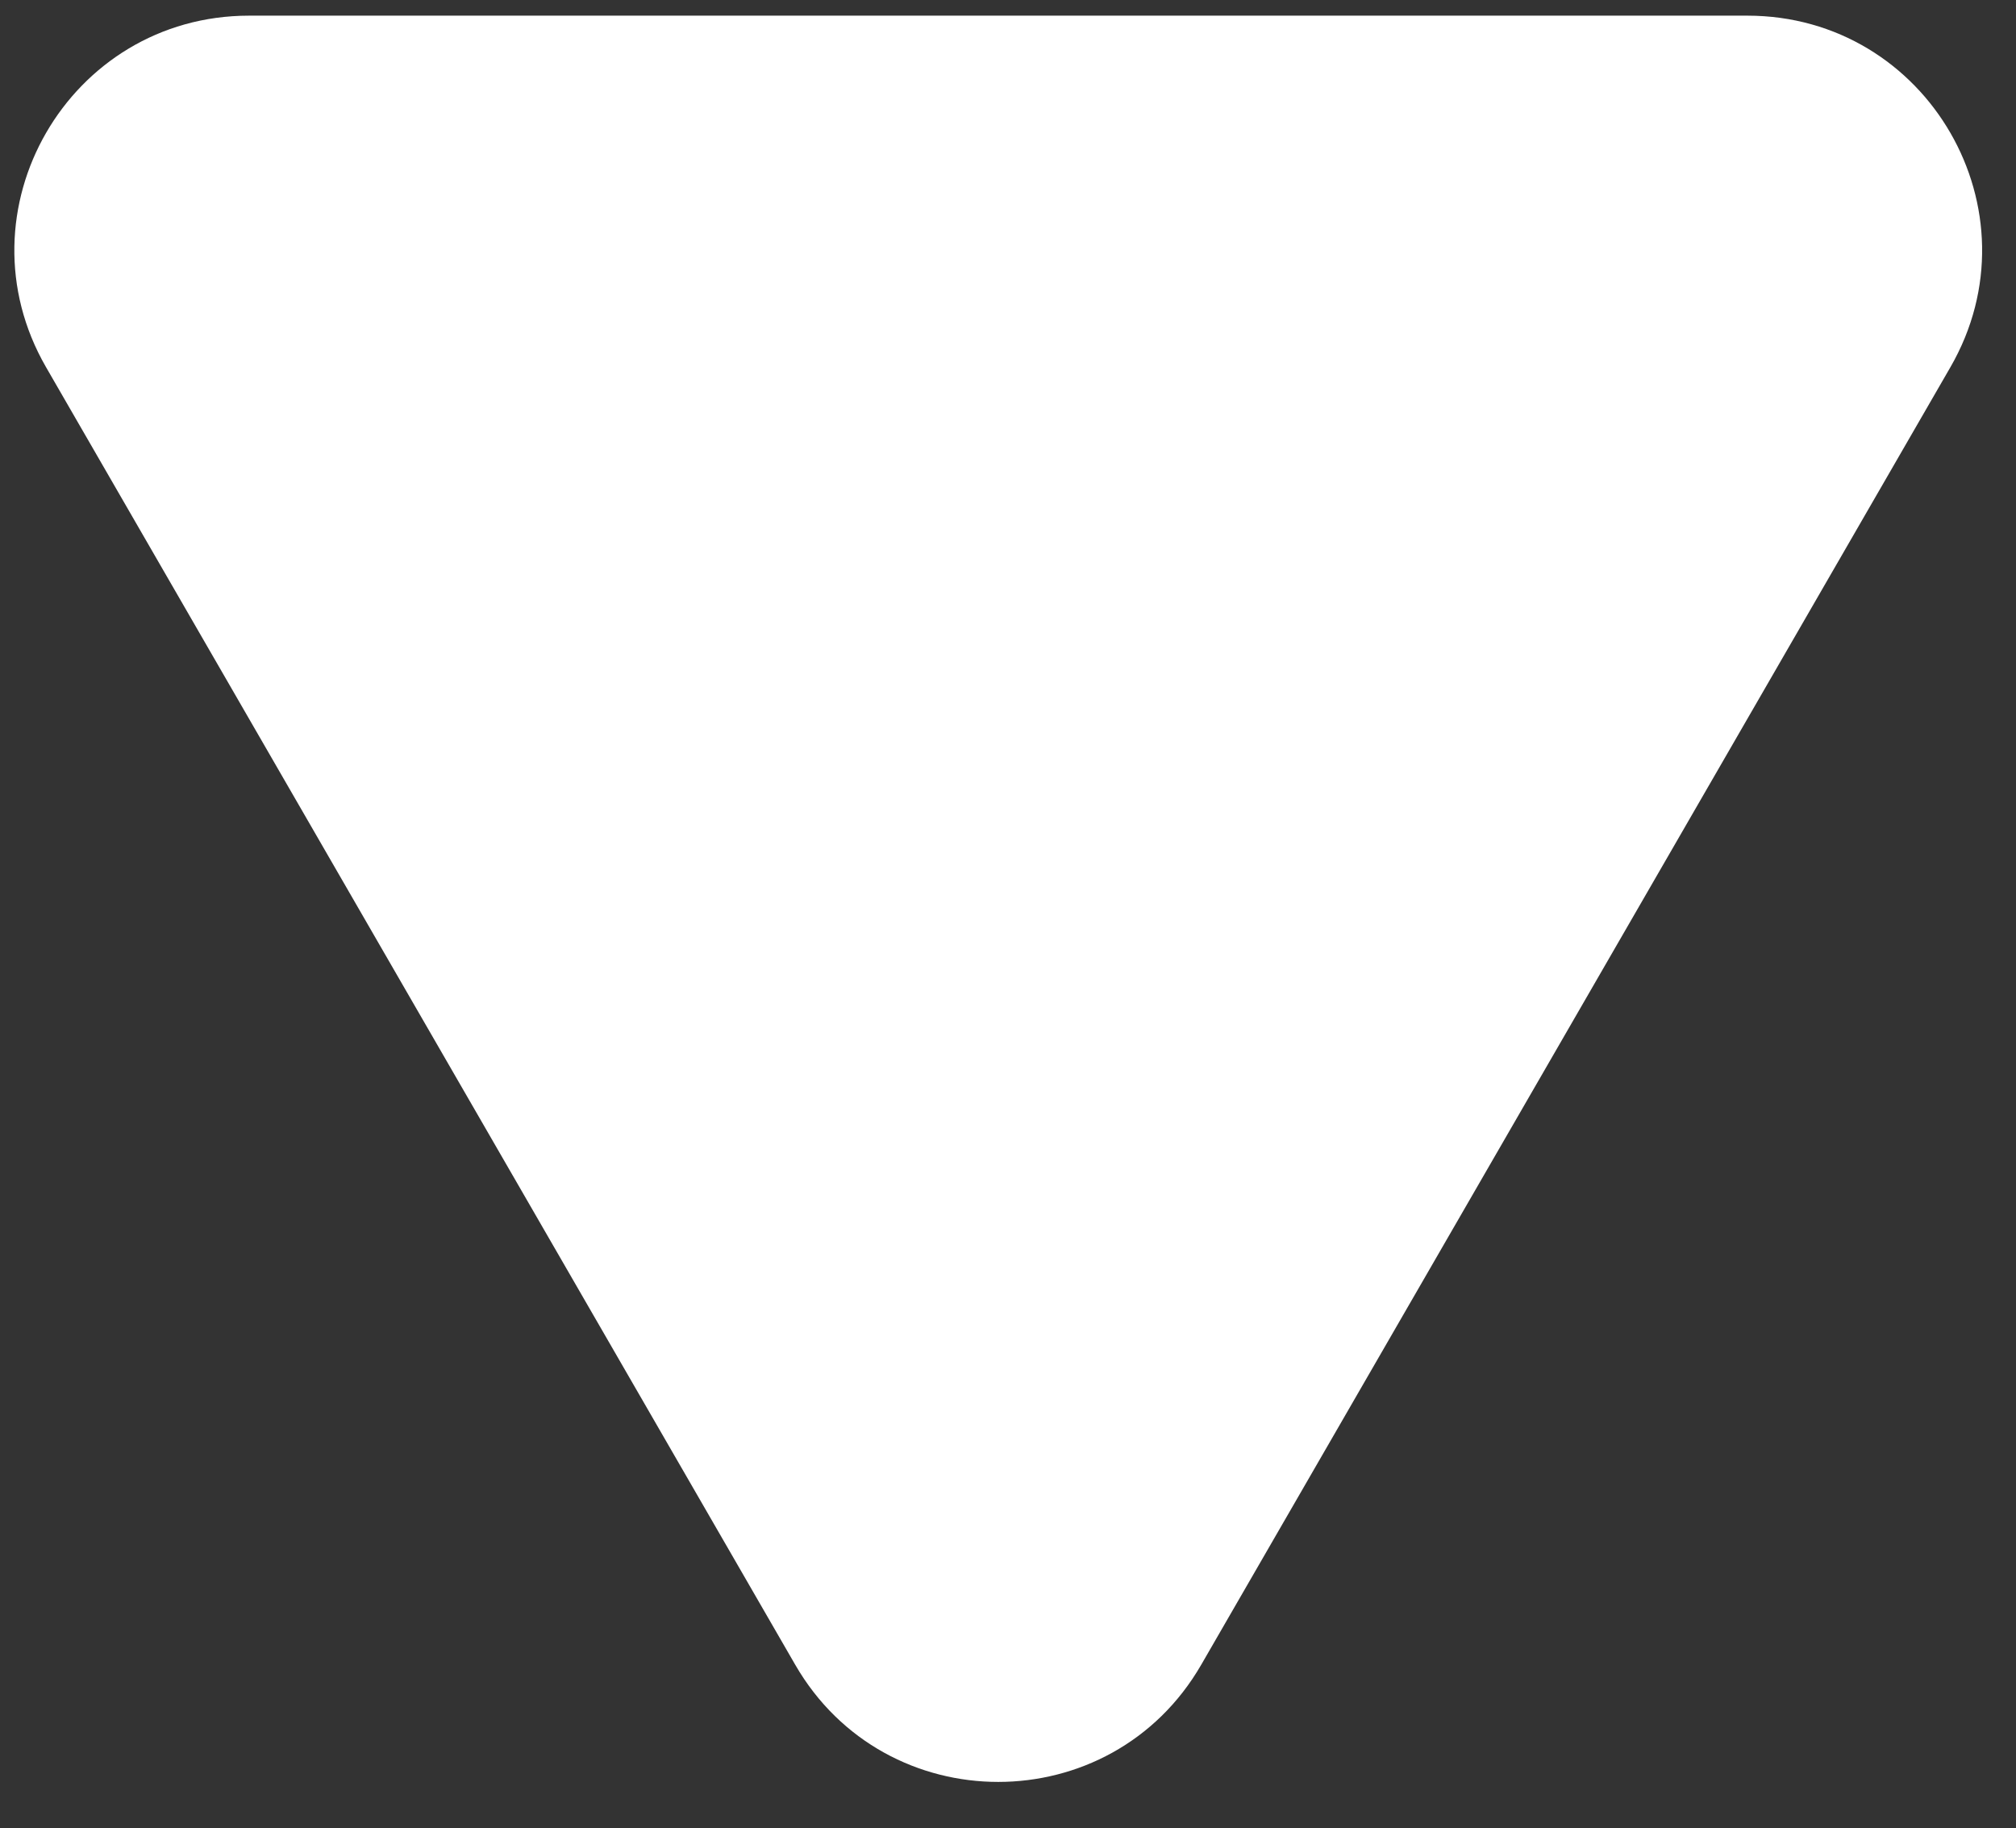 <svg width="43" height="39" viewBox="0 0 43 39" fill="none" xmlns="http://www.w3.org/2000/svg">
<rect x="0" y="0" width="43" height="39" fill="#333333" stroke="none"/>
<path d="M25.622 35.509C23.697 38.843 18.886 38.843 16.961 35.509L0.983 7.834C-0.941 4.501 1.464 0.334 5.313 0.334L37.27 0.334C41.119 0.334 43.525 4.501 41.6 7.834L25.622 35.509Z" fill="white"/>
</svg>
